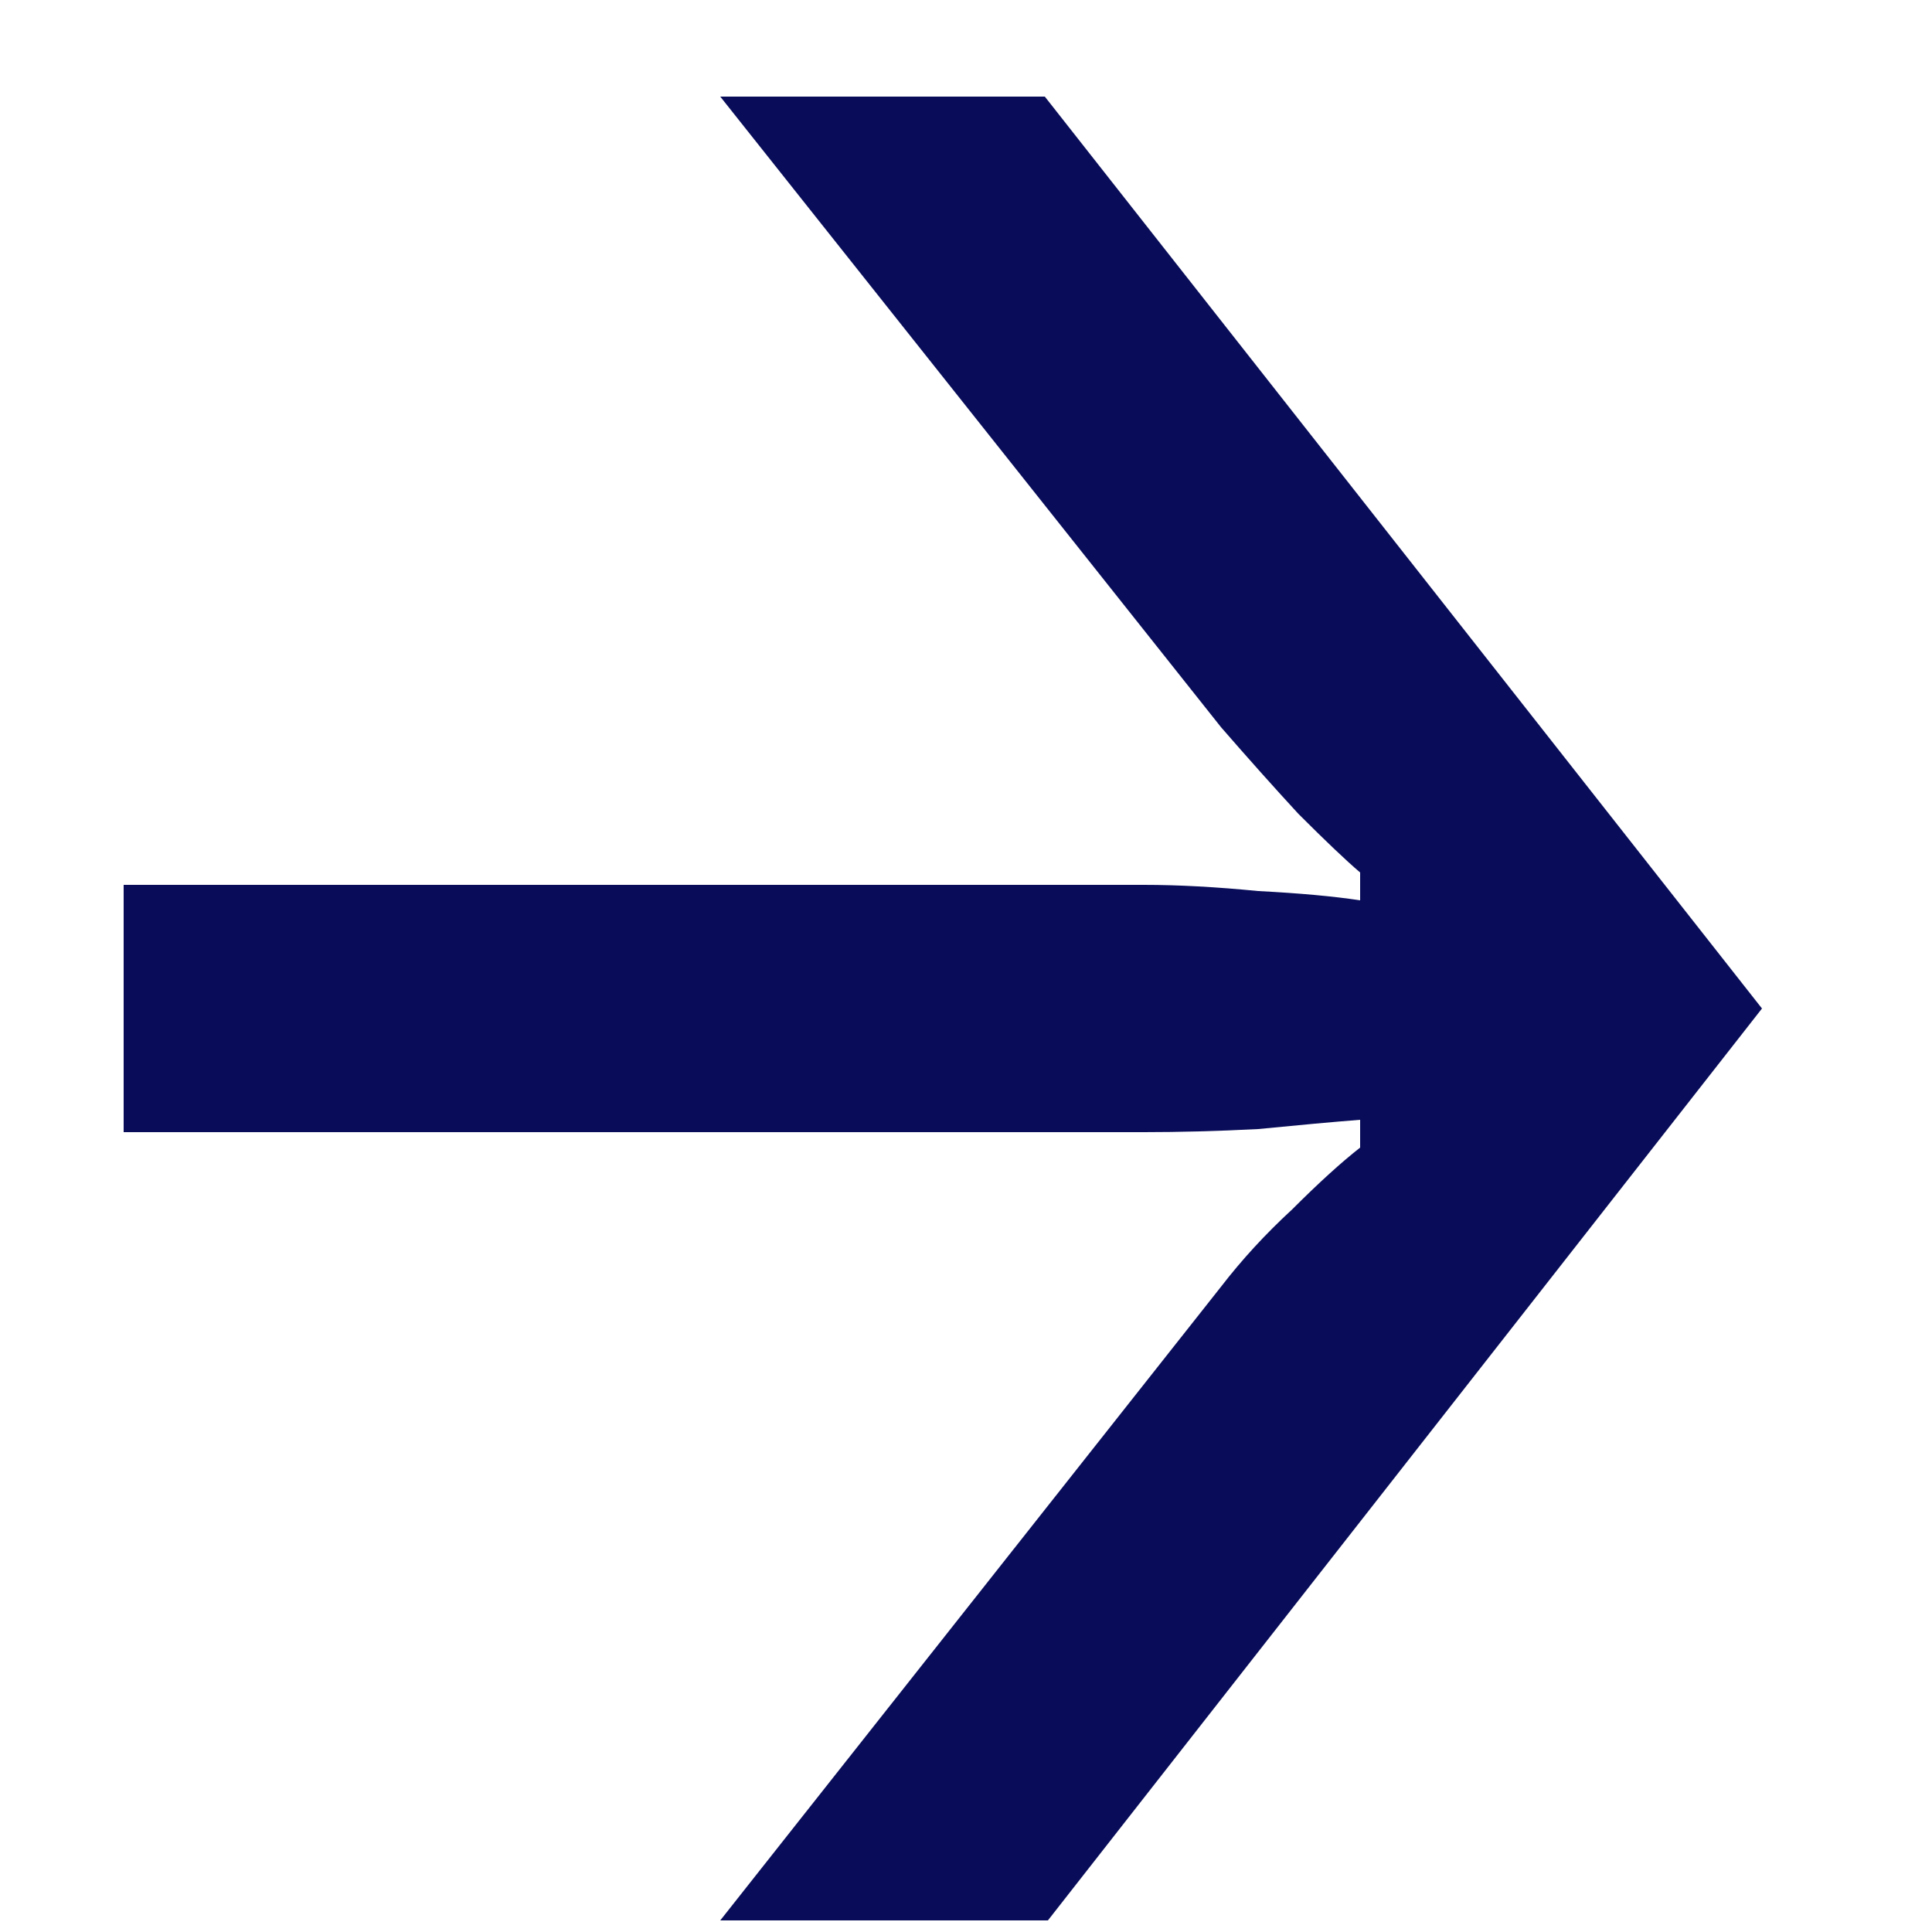 <svg width="10" height="10" viewBox="0 0 10 10" fill="none" xmlns="http://www.w3.org/2000/svg">
<path d="M3.728 9.94L6.32 6.66C6.427 6.521 6.549 6.388 6.688 6.26C6.827 6.121 6.944 6.015 7.04 5.94V5.796C6.901 5.807 6.725 5.823 6.512 5.844C6.299 5.855 6.101 5.86 5.92 5.86H0.64V4.58H5.92C6.101 4.58 6.299 4.591 6.512 4.612C6.725 4.623 6.901 4.639 7.04 4.66V4.516C6.965 4.452 6.859 4.351 6.72 4.212C6.592 4.073 6.459 3.924 6.32 3.764L3.728 0.5H5.408L9.12 5.22L5.424 9.94H3.728Z" fill="#090D59"/>
</svg>

